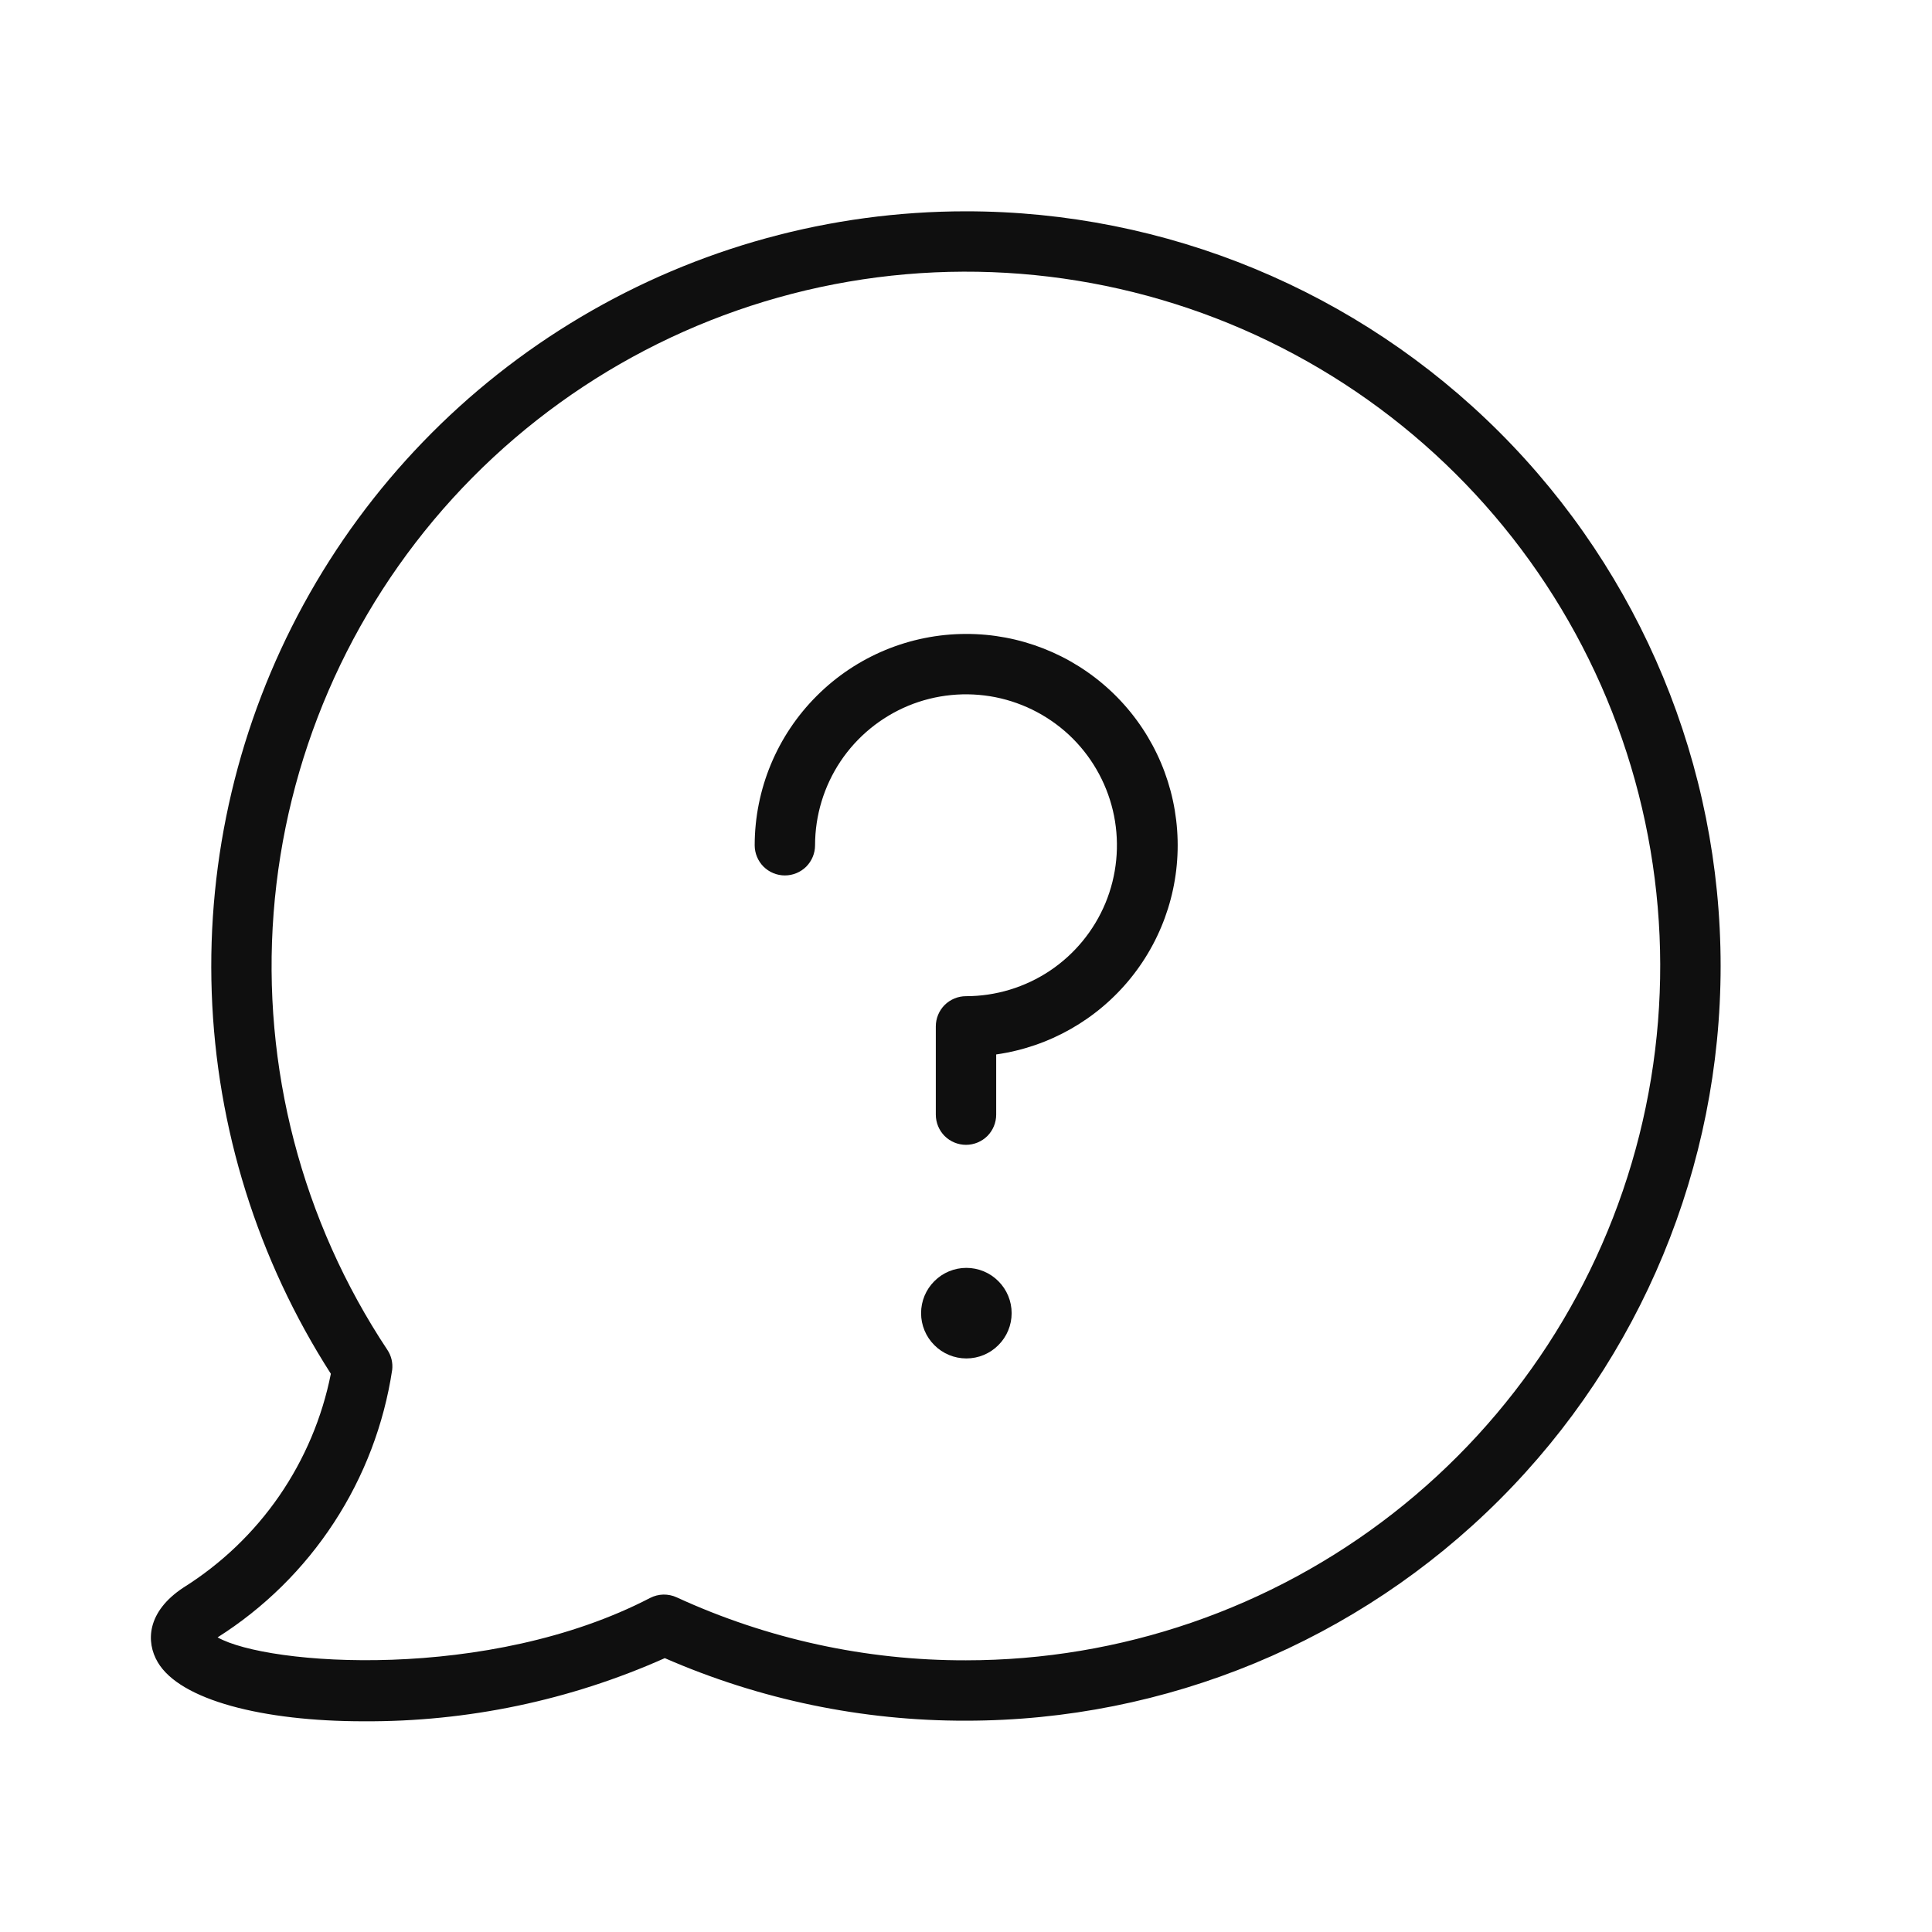 <svg width="32" height="32" viewBox="0 0 32 32" fill="none" xmlns="http://www.w3.org/2000/svg">
<path d="M16.006 22.5C16.205 22.5 16.396 22.421 16.536 22.28C16.677 22.14 16.756 21.949 16.756 21.75C16.756 21.551 16.677 21.36 16.536 21.22C16.396 21.079 16.205 21 16.006 21C15.807 21 15.616 21.079 15.476 21.22C15.335 21.36 15.256 21.551 15.256 21.75C15.256 21.949 15.335 22.14 15.476 22.28C15.616 22.421 15.807 22.5 16.006 22.5ZM16 10.5C15.072 10.501 14.183 10.87 13.527 11.527C12.87 12.183 12.501 13.072 12.5 14C12.5 14.133 12.553 14.26 12.646 14.354C12.74 14.447 12.867 14.5 13 14.5C13.133 14.5 13.26 14.447 13.354 14.354C13.447 14.26 13.5 14.133 13.5 14C13.5 13.506 13.647 13.022 13.921 12.611C14.196 12.2 14.586 11.88 15.043 11.69C15.5 11.501 16.003 11.452 16.488 11.548C16.973 11.645 17.418 11.883 17.768 12.232C18.117 12.582 18.355 13.027 18.452 13.512C18.548 13.997 18.499 14.5 18.31 14.957C18.12 15.414 17.8 15.804 17.389 16.079C16.978 16.353 16.494 16.5 16 16.5C15.867 16.5 15.74 16.553 15.646 16.646C15.553 16.74 15.5 16.867 15.5 17V18.462C15.5 18.595 15.553 18.722 15.646 18.816C15.74 18.909 15.867 18.962 16 18.962C16.133 18.962 16.26 18.909 16.354 18.816C16.447 18.722 16.5 18.595 16.5 18.462V17.465C17.377 17.34 18.174 16.887 18.73 16.198C19.287 15.508 19.561 14.633 19.497 13.749C19.434 12.866 19.038 12.039 18.389 11.436C17.74 10.833 16.886 10.498 16 10.5V10.5Z" fill="#0F0F0F"/>
<path d="M16 3.5C13.756 3.5 11.553 4.104 9.623 5.249C7.692 6.394 6.106 8.038 5.03 10.007C3.954 11.976 3.428 14.199 3.507 16.442C3.586 18.685 4.268 20.865 5.48 22.754C5.336 23.479 5.045 24.167 4.626 24.776C4.206 25.385 3.666 25.901 3.04 26.294C2.427 26.697 2.416 27.197 2.612 27.53C2.981 28.16 4.357 28.51 6.021 28.51C7.74 28.52 9.441 28.164 11.011 27.464C12.584 28.151 14.283 28.504 15.999 28.5C19.314 28.5 22.494 27.183 24.838 24.839C27.182 22.495 28.499 19.315 28.499 16C28.499 12.685 27.182 9.505 24.838 7.161C22.494 4.817 19.314 3.5 15.999 3.5H16ZM16 27.5C14.346 27.504 12.711 27.148 11.208 26.457C11.139 26.425 11.063 26.41 10.987 26.411C10.911 26.413 10.836 26.432 10.768 26.467C8.093 27.857 4.433 27.589 3.604 27.12C4.375 26.632 5.033 25.983 5.532 25.218C6.031 24.454 6.36 23.591 6.496 22.688C6.509 22.572 6.481 22.455 6.416 22.358C4.999 20.223 4.336 17.676 4.532 15.121C4.728 12.567 5.771 10.151 7.496 8.256C9.222 6.362 11.53 5.098 14.055 4.665C16.581 4.232 19.178 4.655 21.436 5.867C23.694 7.078 25.482 9.009 26.518 11.352C27.553 13.696 27.776 16.318 27.152 18.803C26.527 21.288 25.091 23.493 23.07 25.069C21.05 26.644 18.561 27.5 15.999 27.5H16Z" fill="#0F0F0F"/>
</svg>
